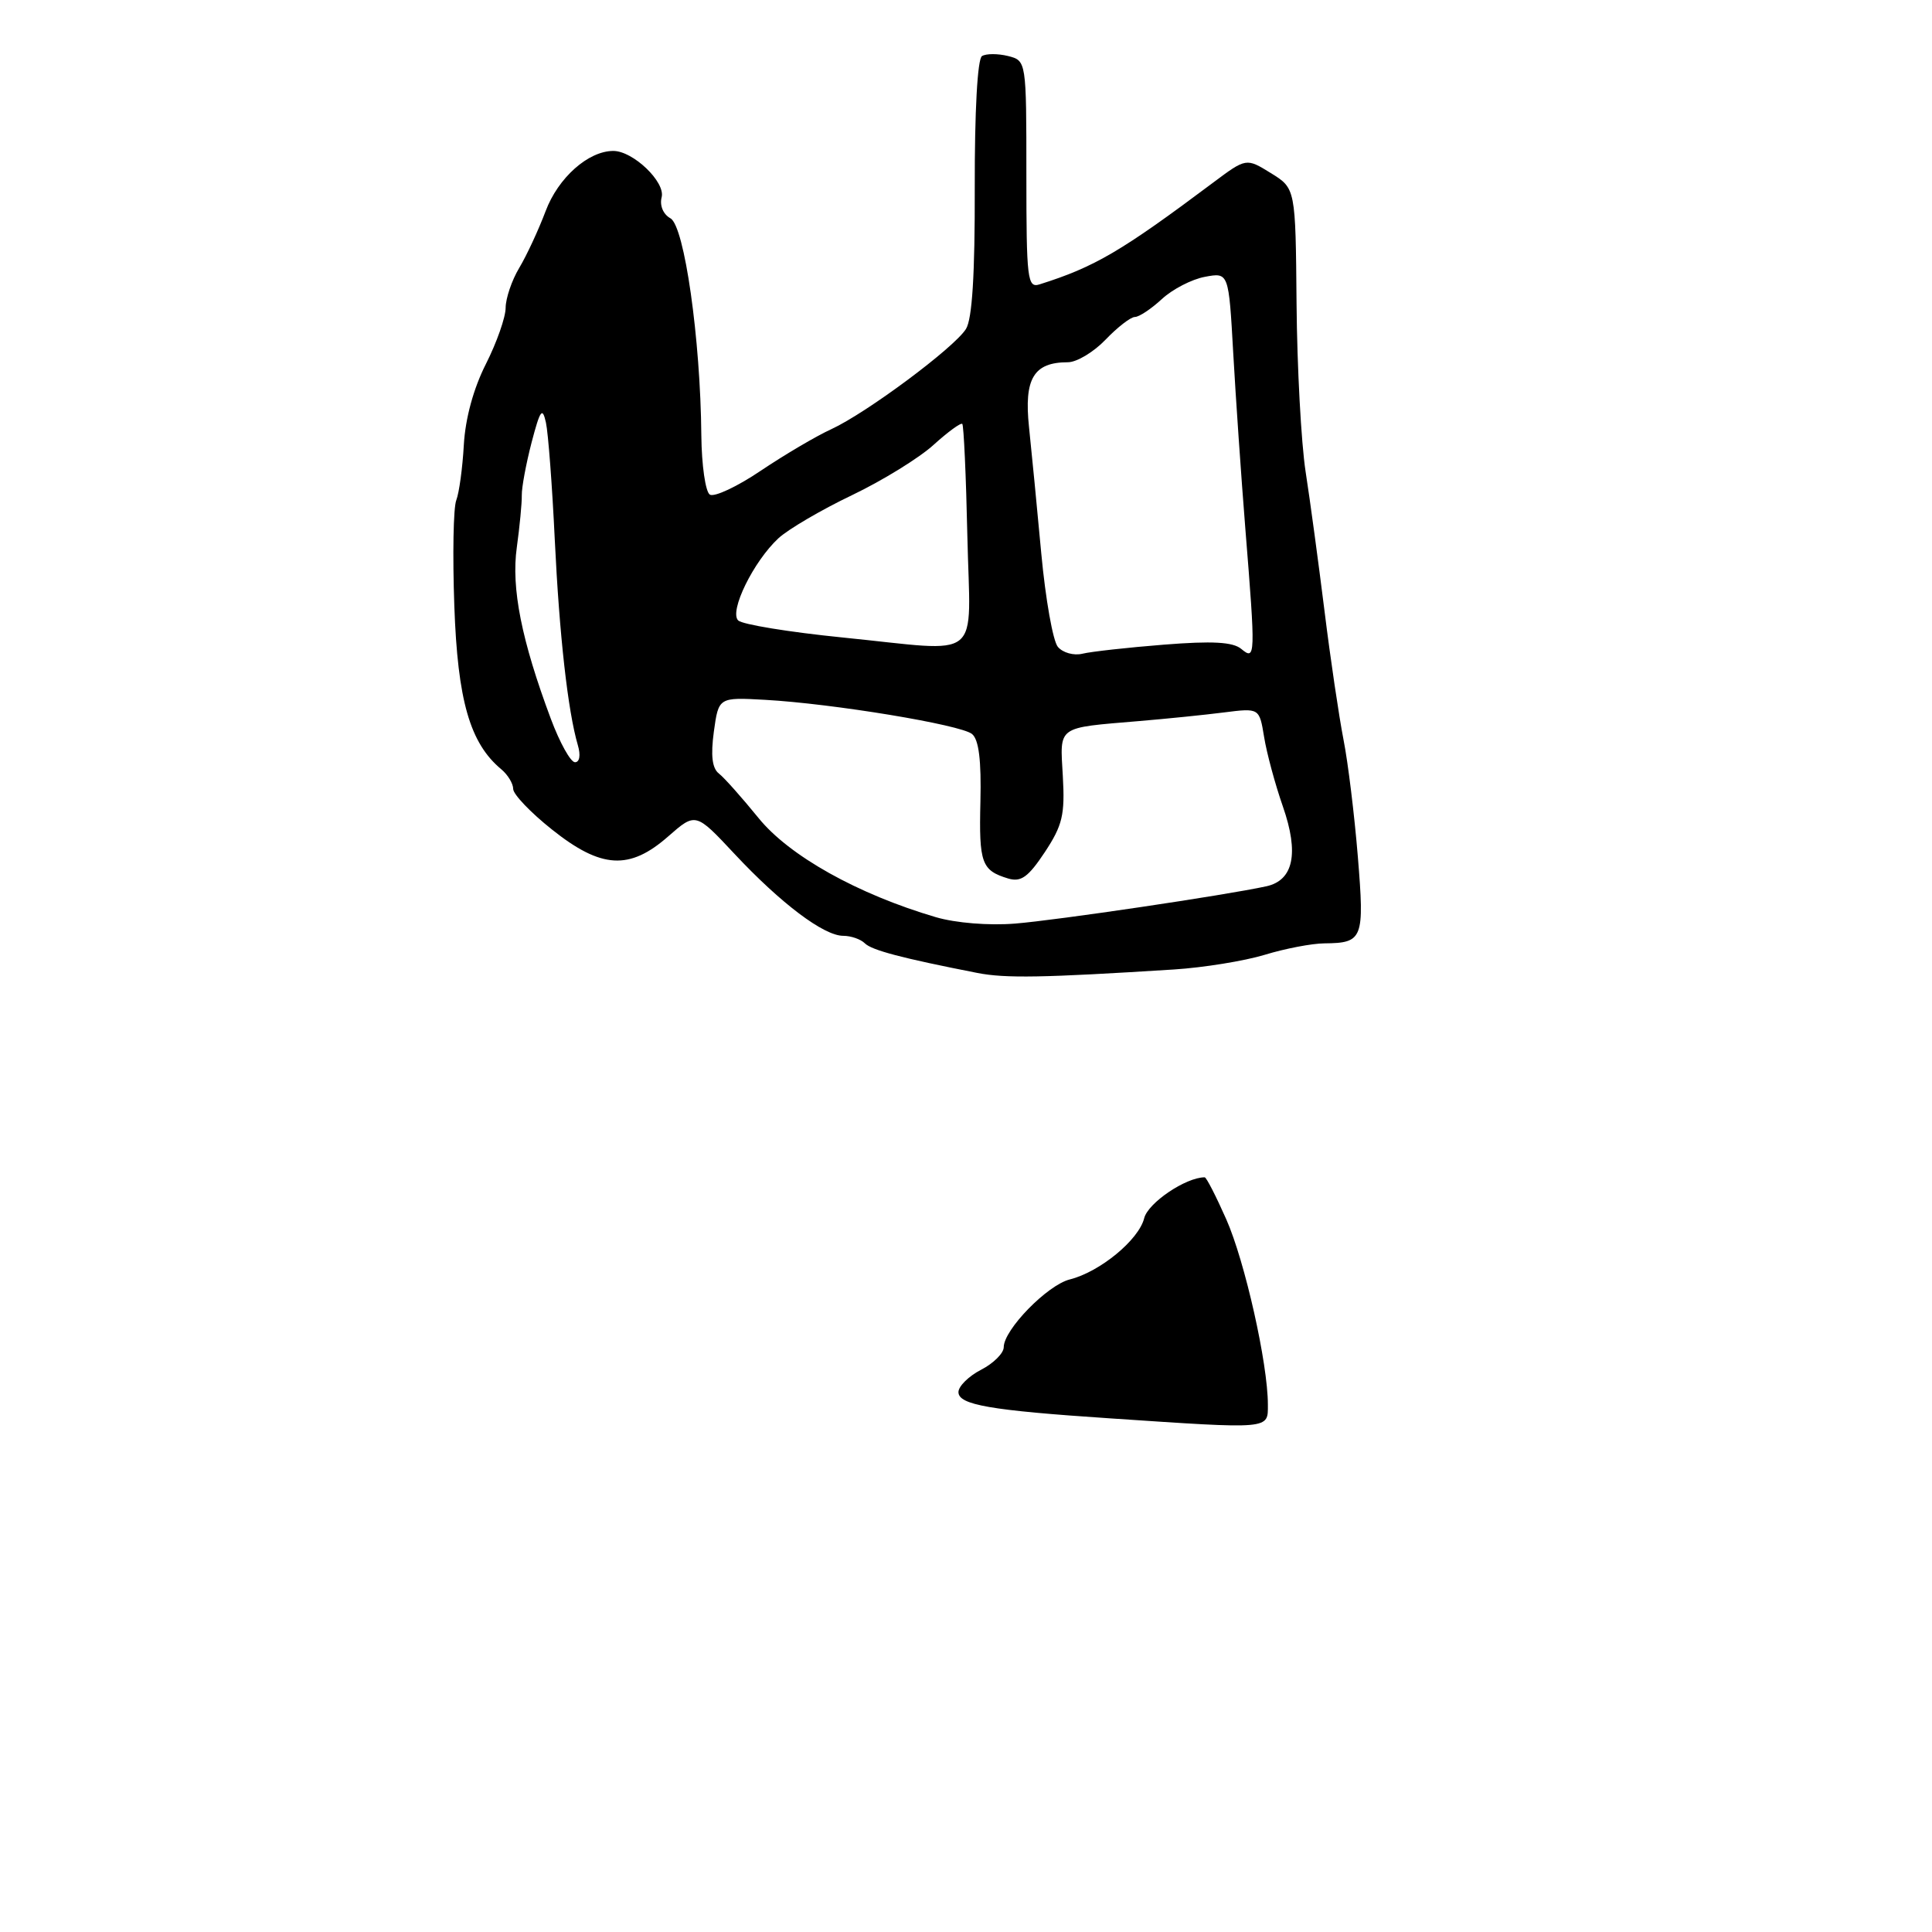 <?xml version="1.0" encoding="UTF-8" standalone="no"?>
<!DOCTYPE svg PUBLIC "-//W3C//DTD SVG 1.1//EN" "http://www.w3.org/Graphics/SVG/1.1/DTD/svg11.dtd" >
<svg xmlns="http://www.w3.org/2000/svg" xmlns:xlink="http://www.w3.org/1999/xlink" version="1.1" viewBox="0 0 256 256">
 <g >
 <path fill="currentColor"
d=" M 155.57 128.46 C 159.46 128.21 164.86 127.34 167.57 126.52 C 170.28 125.69 173.85 125.01 175.50 125.00 C 180.61 124.95 180.81 124.42 179.92 113.50 C 179.47 108.00 178.62 101.03 178.02 98.00 C 177.43 94.97 176.29 87.33 175.51 81.00 C 174.72 74.67 173.60 66.35 173.00 62.50 C 172.41 58.65 171.87 48.63 171.80 40.23 C 171.67 24.96 171.67 24.96 168.40 22.94 C 165.13 20.92 165.13 20.92 160.73 24.21 C 148.58 33.31 145.05 35.38 137.75 37.68 C 136.14 38.19 136.00 37.06 136.00 23.14 C 136.00 8.04 136.00 8.04 133.56 7.42 C 132.21 7.09 130.67 7.09 130.12 7.43 C 129.52 7.80 129.14 14.73 129.16 24.87 C 129.19 36.38 128.82 42.30 127.99 43.60 C 126.40 46.11 114.81 54.72 110.17 56.86 C 108.15 57.78 103.94 60.27 100.81 62.37 C 97.69 64.48 94.65 65.90 94.06 65.54 C 93.48 65.18 92.97 61.65 92.93 57.69 C 92.82 44.90 90.69 29.96 88.84 28.93 C 87.87 28.39 87.39 27.23 87.67 26.14 C 88.20 24.13 83.89 20.00 81.27 20.00 C 77.95 20.00 73.96 23.55 72.30 27.97 C 71.36 30.46 69.79 33.85 68.80 35.50 C 67.81 37.15 67.01 39.53 67.00 40.78 C 67.00 42.04 65.82 45.39 64.39 48.22 C 62.74 51.47 61.66 55.44 61.46 58.94 C 61.29 62.00 60.84 65.30 60.46 66.28 C 60.07 67.26 59.96 73.56 60.20 80.28 C 60.64 92.83 62.27 98.49 66.43 101.94 C 67.29 102.66 68.00 103.83 68.00 104.54 C 68.00 105.25 70.31 107.67 73.13 109.91 C 79.66 115.12 83.41 115.34 88.55 110.82 C 92.18 107.64 92.18 107.64 97.34 113.16 C 103.48 119.72 109.16 124.00 111.73 124.00 C 112.76 124.00 114.05 124.45 114.59 124.99 C 115.51 125.91 119.51 126.96 129.50 128.92 C 133.24 129.65 138.17 129.56 155.57 128.46 Z  M 147.08 187.94 C 131.18 186.88 127.00 186.15 127.00 184.46 C 127.00 183.69 128.35 182.35 130.00 181.50 C 131.65 180.65 133.00 179.30 133.00 178.51 C 133.00 176.20 138.78 170.27 141.76 169.53 C 145.74 168.53 150.89 164.30 151.61 161.42 C 152.12 159.38 157.13 156.00 159.63 156.00 C 159.85 156.00 161.13 158.50 162.49 161.57 C 164.96 167.15 168.00 180.70 168.00 186.11 C 168.00 189.43 168.54 189.38 147.08 187.94 Z  M 124.00 121.53 C 113.64 118.48 104.56 113.40 100.50 108.38 C 98.32 105.70 95.97 103.05 95.26 102.50 C 94.36 101.80 94.16 100.11 94.59 96.94 C 95.22 92.39 95.22 92.39 101.36 92.73 C 110.36 93.23 127.30 96.03 128.80 97.26 C 129.70 98.00 130.04 100.76 129.91 106.22 C 129.71 114.39 130.06 115.34 133.60 116.41 C 135.29 116.91 136.25 116.22 138.44 112.92 C 140.79 109.36 141.12 107.97 140.83 102.85 C 140.45 96.09 139.91 96.48 151.00 95.54 C 154.57 95.24 159.61 94.73 162.19 94.40 C 166.87 93.81 166.87 93.81 167.50 97.65 C 167.84 99.77 168.96 103.92 169.99 106.87 C 172.15 113.07 171.40 116.65 167.79 117.44 C 162.34 118.63 139.99 121.94 134.50 122.38 C 131.00 122.66 126.63 122.30 124.00 121.53 Z  M 72.99 95.25 C 69.11 84.88 67.72 77.92 68.48 72.53 C 68.86 69.76 69.16 66.66 69.14 65.62 C 69.12 64.59 69.71 61.44 70.44 58.62 C 71.58 54.29 71.87 53.88 72.34 56.00 C 72.64 57.38 73.17 64.35 73.51 71.50 C 74.12 84.18 75.24 94.21 76.57 98.75 C 76.96 100.07 76.80 101.00 76.19 101.00 C 75.61 101.00 74.17 98.41 72.99 95.25 Z  M 140.17 85.71 C 139.52 84.93 138.54 79.39 137.98 73.39 C 137.43 67.40 136.69 59.84 136.35 56.59 C 135.67 50.16 136.97 48.00 141.50 48.00 C 142.67 48.00 144.92 46.65 146.50 45.00 C 148.08 43.35 149.83 42.00 150.38 42.00 C 150.94 42.00 152.54 40.93 153.95 39.63 C 155.35 38.33 157.92 37.00 159.66 36.68 C 162.81 36.09 162.81 36.09 163.41 46.79 C 163.74 52.68 164.46 63.12 165.01 70.00 C 166.38 87.04 166.36 87.55 164.48 85.99 C 163.37 85.06 160.65 84.91 154.23 85.42 C 149.43 85.80 144.57 86.34 143.43 86.62 C 142.28 86.90 140.82 86.49 140.17 85.71 Z  M 111.64 84.47 C 104.57 83.76 98.34 82.74 97.81 82.21 C 96.60 81.00 99.84 74.39 103.15 71.32 C 104.44 70.13 108.82 67.56 112.88 65.62 C 116.93 63.68 121.80 60.68 123.70 58.95 C 125.60 57.23 127.31 55.98 127.51 56.17 C 127.70 56.37 128.01 63.05 128.18 71.01 C 128.55 87.99 130.56 86.36 111.64 84.47 Z "/>
</g>
</svg>